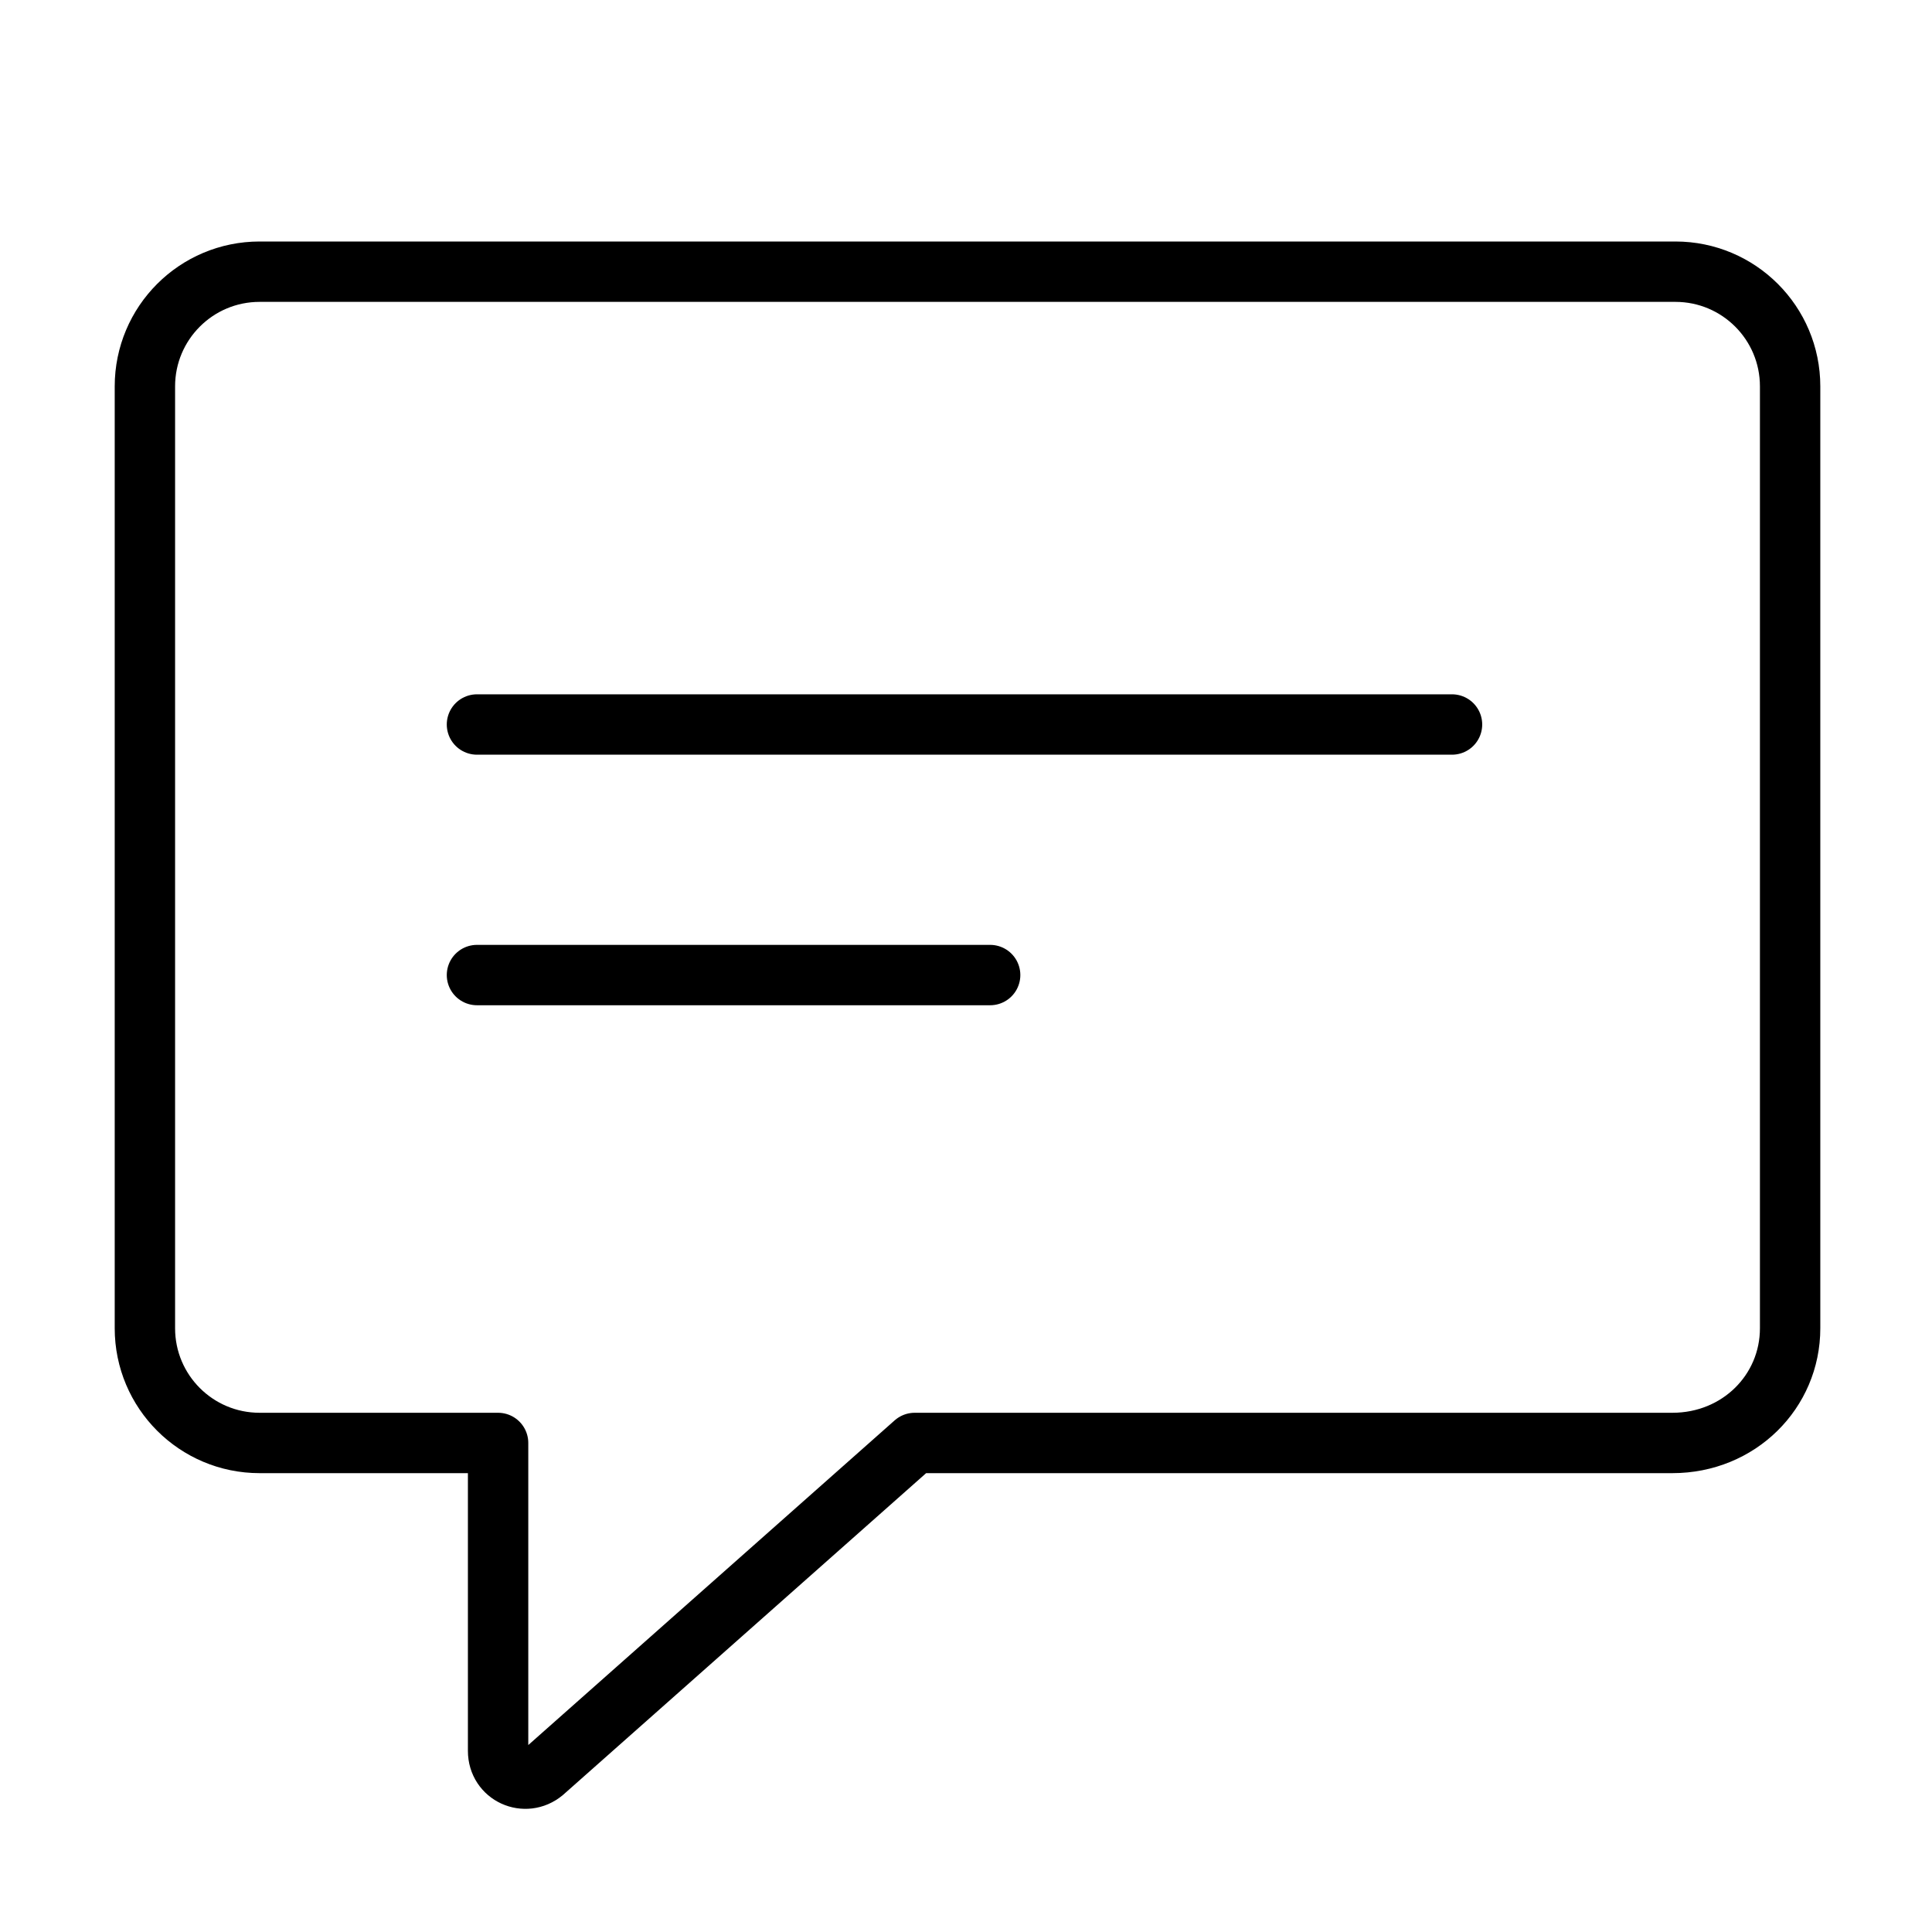 <?xml version="1.0" encoding="utf-8"?>
<!-- Generator: Adobe Illustrator 25.4.1, SVG Export Plug-In . SVG Version: 6.00 Build 0)  -->
<svg version="1.1" id="Слой_1" xmlns="http://www.w3.org/2000/svg" xmlns:xlink="http://www.w3.org/1999/xlink" x="0px" y="0px"
	 viewBox="0 0 64 64" style="enable-background:new 0 0 64 64;" xml:space="preserve">
<style type="text/css">
	.st0{fill:none;stroke:#000000;stroke-width:2;stroke-linejoin:round;stroke-miterlimit:10;}
	.st1{fill:none;stroke:#000000;stroke-width:2;stroke-linecap:round;stroke-linejoin:round;stroke-miterlimit:10;}
</style>
<g>
	<path class="st0" d="M55.4,47.8H30.3L18,58.7c-0.6,0.5-1.5,0.1-1.5-0.7l0-10.2H8.6c-2.1,0-3.8-1.7-3.8-3.8V12.8
		c0-2.1,1.7-3.8,3.8-3.8h46.9c2.1,0,3.8,1.7,3.8,3.8V44C59.3,46.1,57.6,47.8,55.4,47.8z"/>
	<line class="st1" x1="15.8" y1="24" x2="48.1" y2="24"/>
	<line class="st1" x1="15.8" y1="32.3" x2="32.8" y2="32.3"/>
</g>
</svg>
